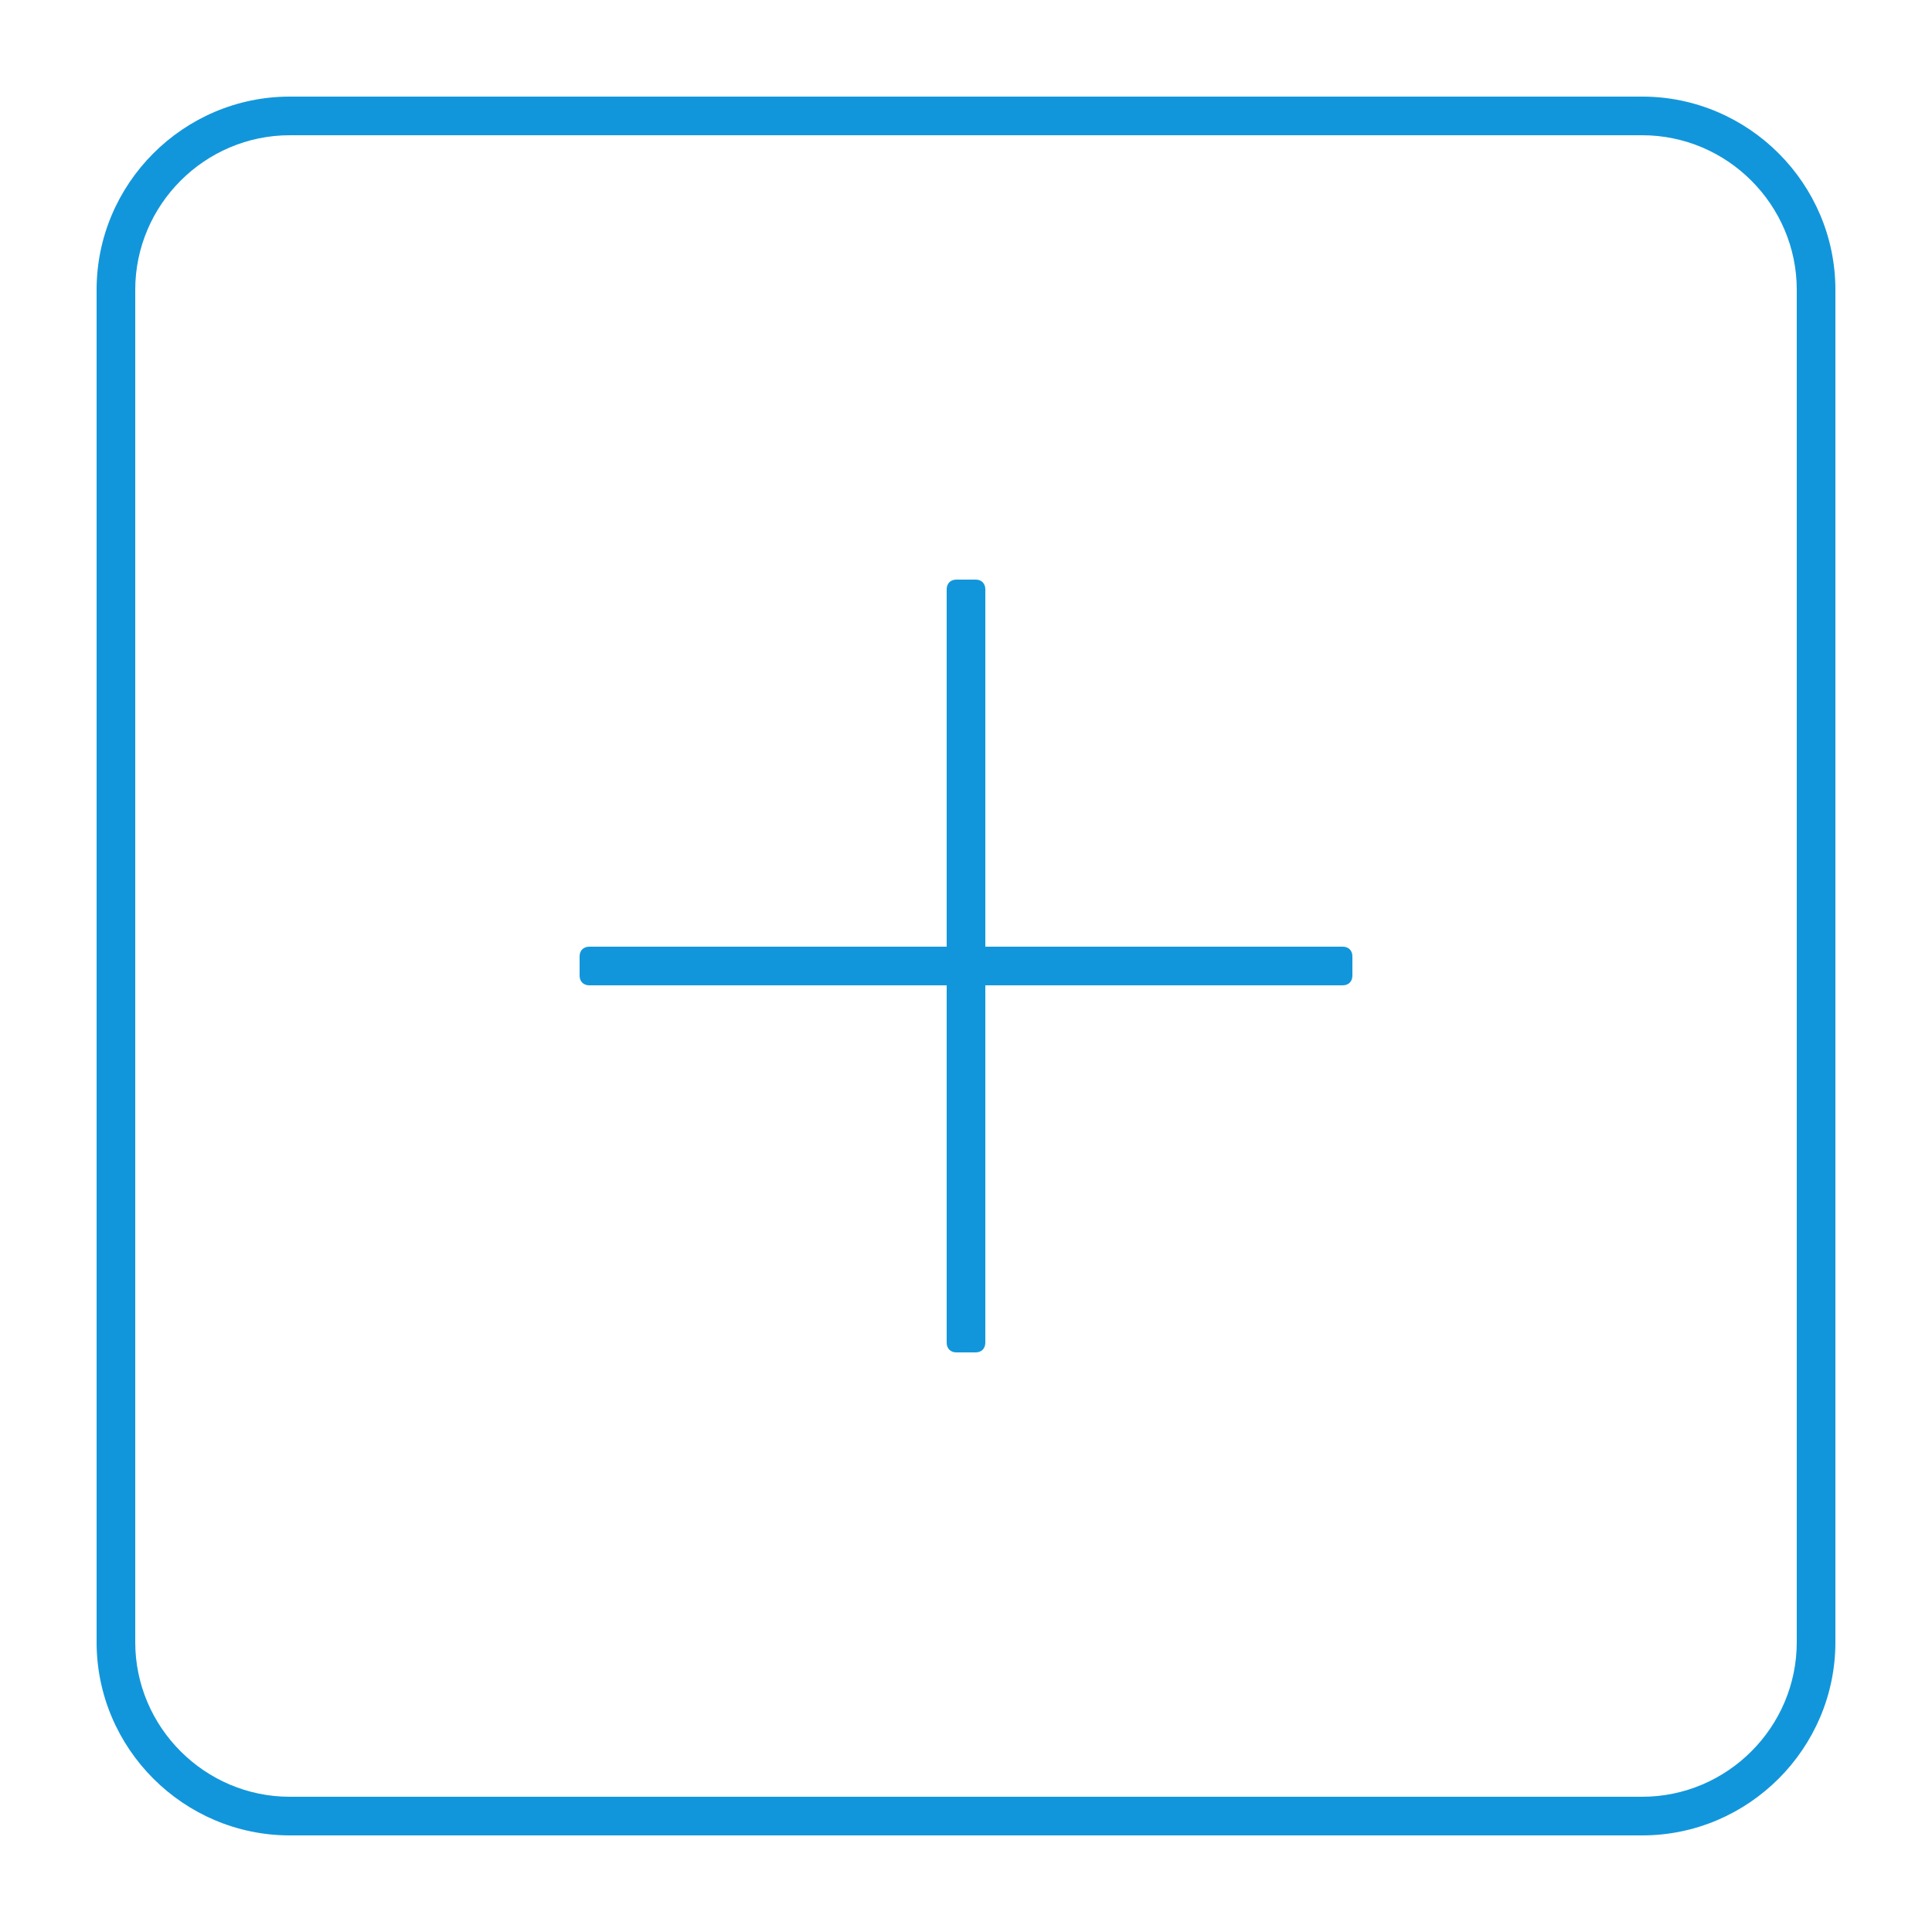 <?xml version="1.0" standalone="no"?><!DOCTYPE svg PUBLIC "-//W3C//DTD SVG 1.1//EN" "http://www.w3.org/Graphics/SVG/1.1/DTD/svg11.dtd"><svg t="1592904489651" class="icon" viewBox="0 0 1024 1024" version="1.1" xmlns="http://www.w3.org/2000/svg" p-id="11518" width="16" height="16" xmlns:xlink="http://www.w3.org/1999/xlink"><defs><style type="text/css"></style></defs><path d="M870.4 51.2H153.6c-56.32 0-102.4 46.08-102.4 102.4v716.8c0 56.32 46.08 102.4 102.4 102.4h716.8c56.32 0 102.4-46.08 102.4-102.4V153.6c0-56.32-46.08-102.4-102.4-102.4z m81.92 819.2c0 45.056-36.864 81.92-81.92 81.92H153.6c-45.056 0-81.92-36.864-81.92-81.92V153.6c0-45.056 36.864-81.92 81.92-81.92h716.8c45.056 0 81.92 36.864 81.92 81.92v716.8z" fill="#1296db" p-id="11519"></path><path d="M711.68 501.76h-189.44V312.32c0-3.072-2.048-5.12-5.12-5.12h-10.24c-3.072 0-5.12 2.048-5.12 5.12v189.44H312.32c-3.072 0-5.12 2.048-5.12 5.12v10.24c0 3.072 2.048 5.12 5.12 5.12h189.44v189.44c0 3.072 2.048 5.12 5.12 5.12h10.24c3.072 0 5.12-2.048 5.12-5.12v-189.44h189.44c3.072 0 5.12-2.048 5.12-5.12v-10.24c0-3.072-2.048-5.12-5.12-5.12z" fill="#1296db" p-id="11520"></path></svg>